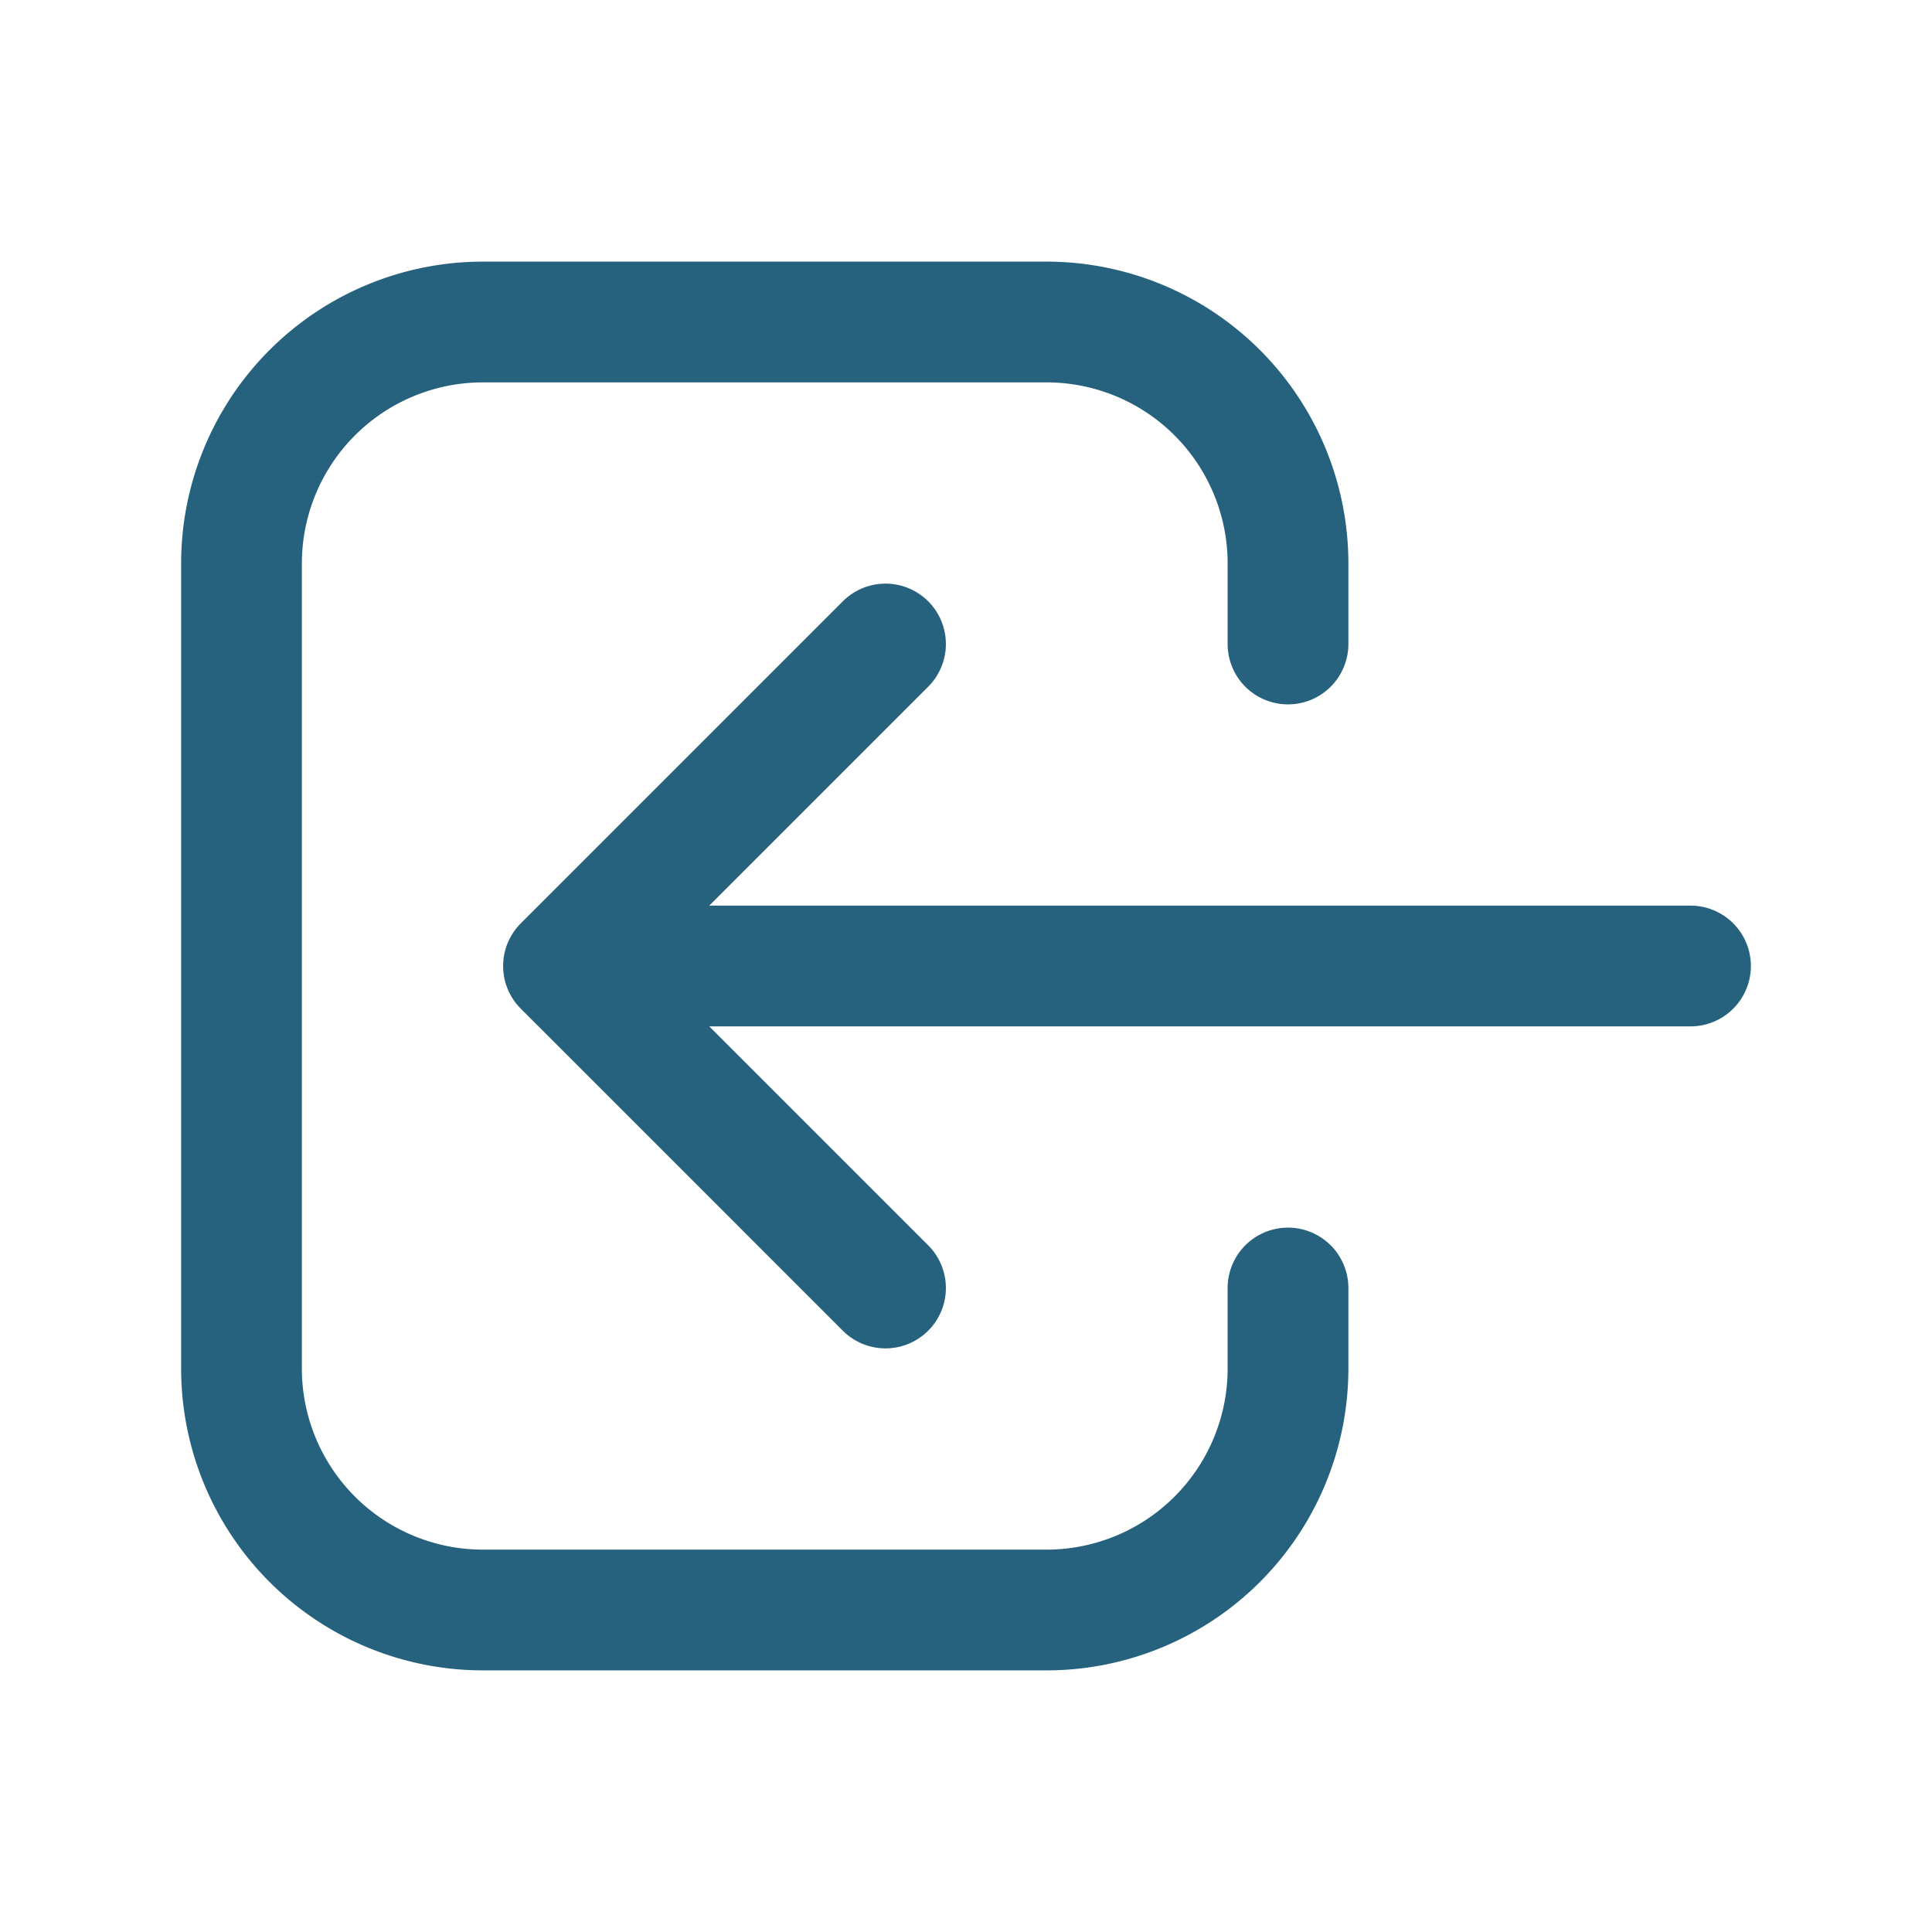<svg xmlns="http://www.w3.org/2000/svg" class="h-6 w-6" fill="none" viewBox="0 0 24 24" stroke="#26627e" stroke-width="1.5">
  <path stroke-linecap="round" stroke-linejoin="round" d="M11 16l-4-4m0 0l4-4m-4 4h14m-5 4v1a3 3 0 01-3 3H6a3 3 0 01-3-3V7a3 3 0 013-3h7a3 3 0 013 3v1" />
</svg>